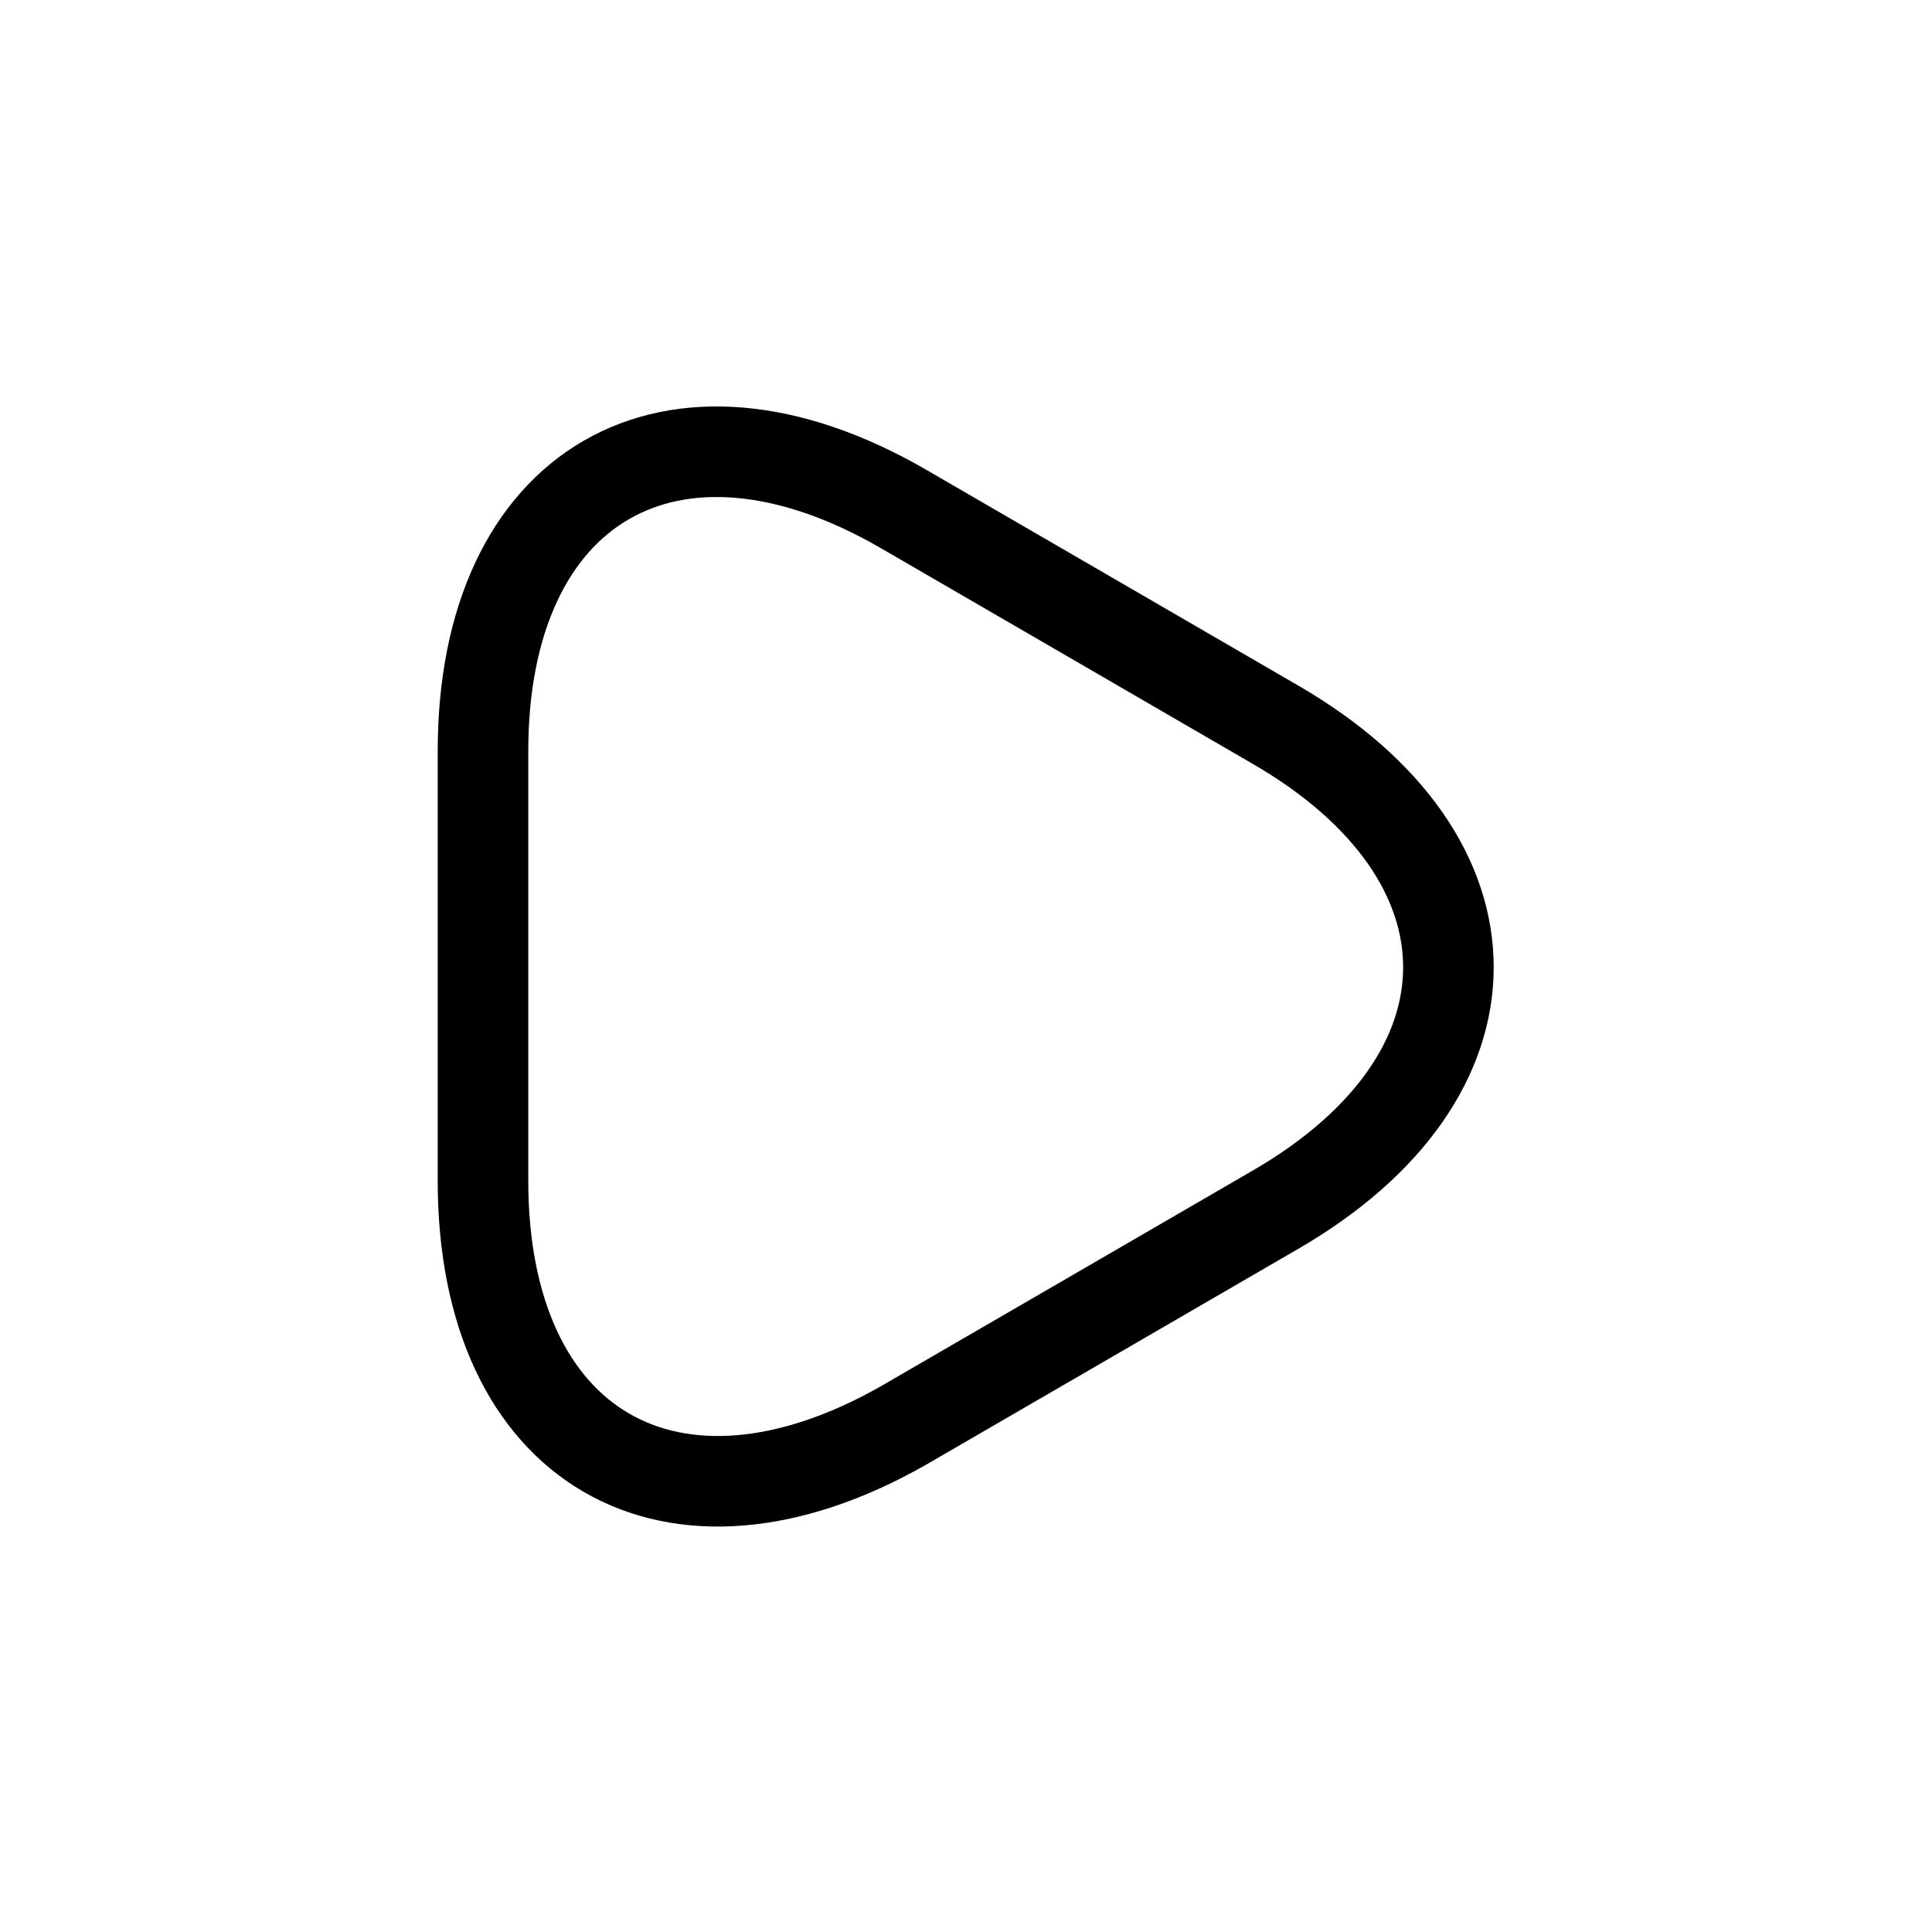 <svg width="32" height="32" viewBox="0 0 32 32" fill="none" xmlns="http://www.w3.org/2000/svg">
<path d="M8 16V12.44C8 8.027 11.133 6.213 14.96 8.427L18.04 10.213L21.12 12C24.947 14.213 24.947 17.827 21.12 20.04L18.04 21.827L14.96 23.613C11.133 25.787 8 23.987 8 19.56V16Z" stroke="black" stroke-width="1.5" stroke-miterlimit="10" stroke-linecap="round" stroke-linejoin="round"/>
</svg>
